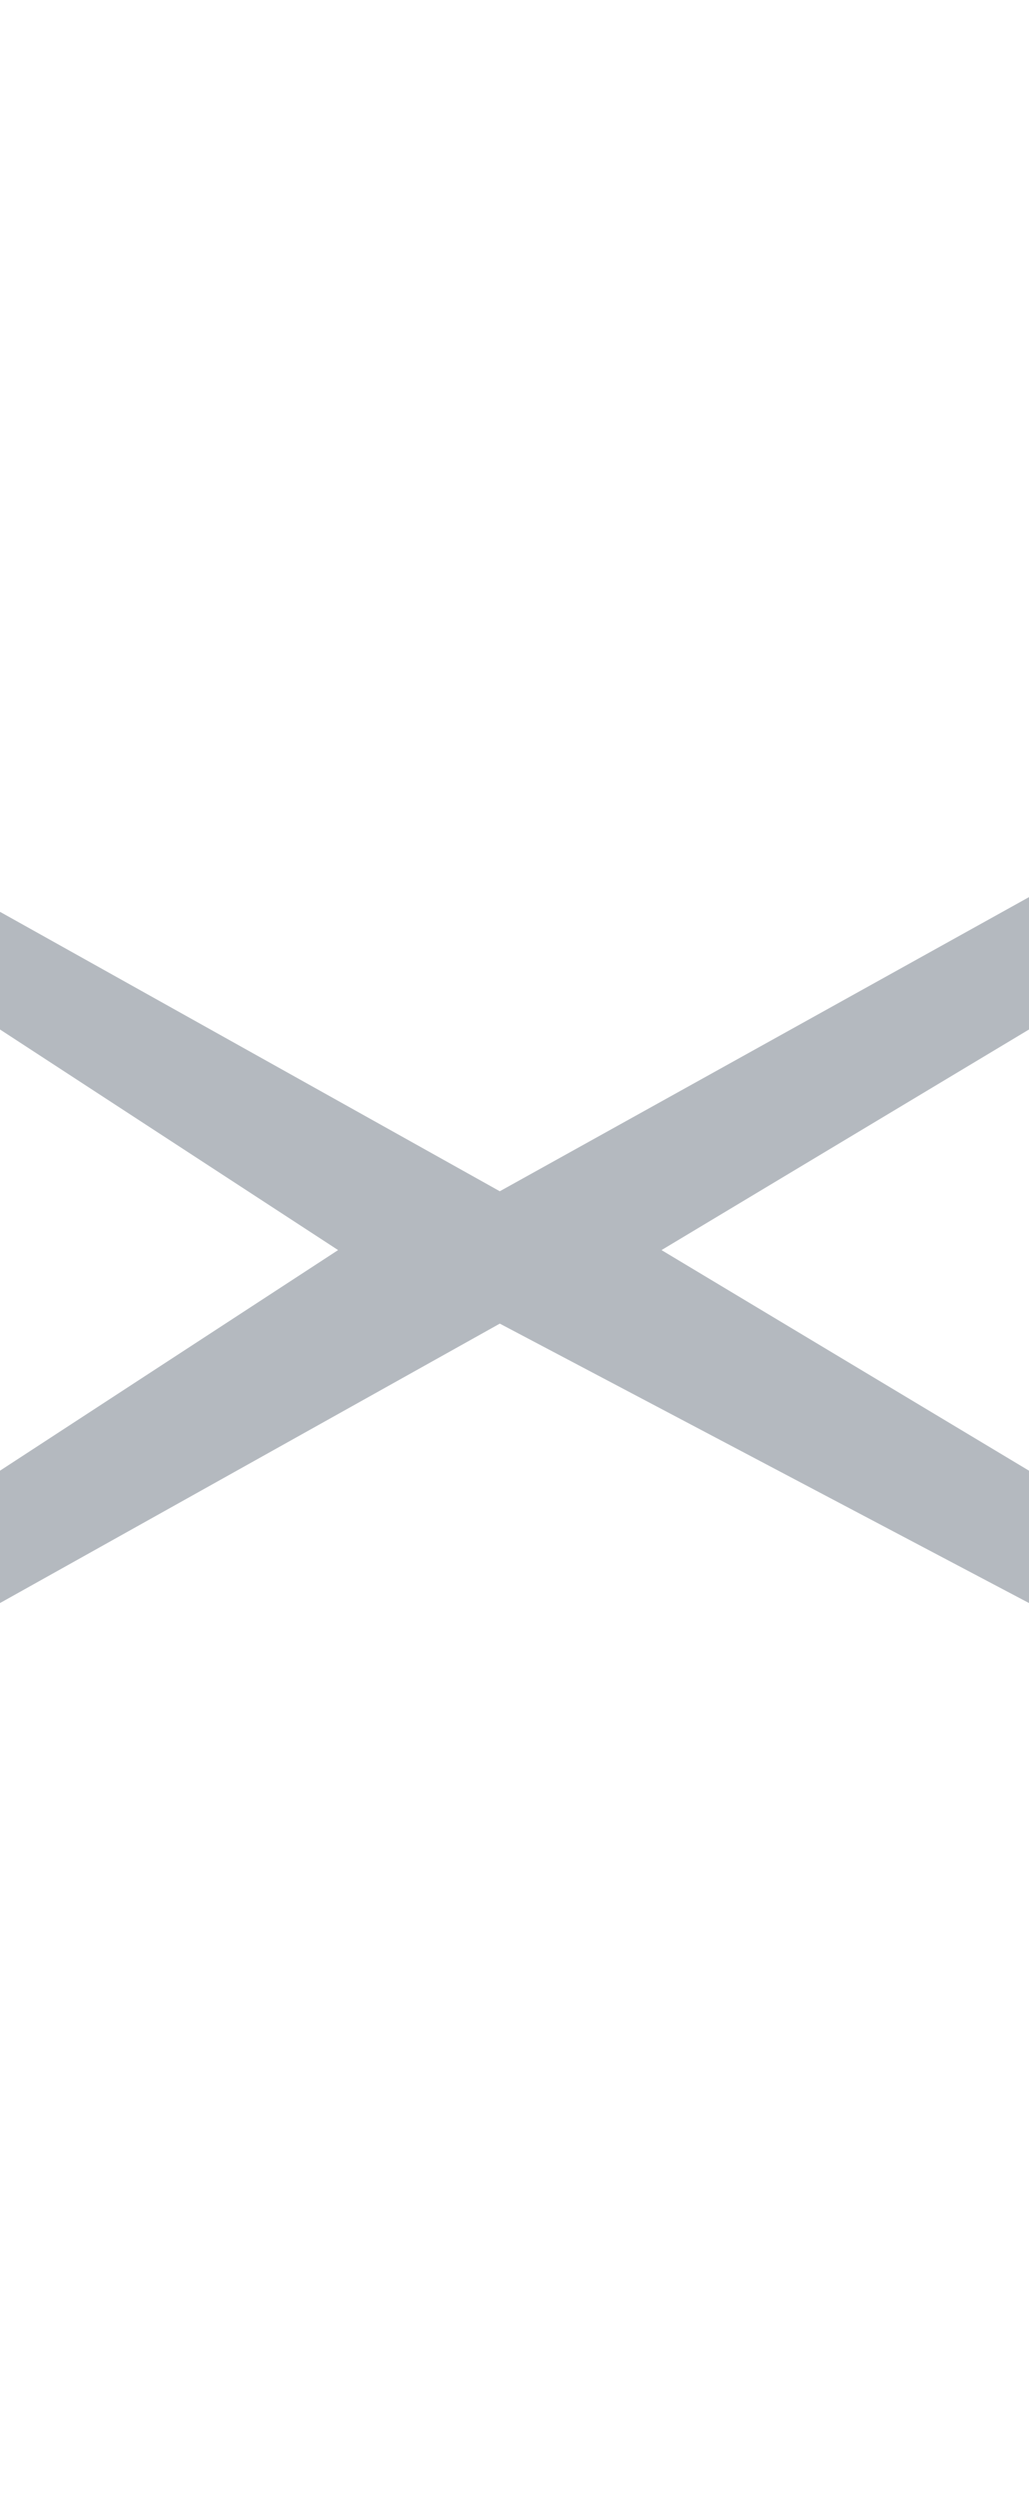 <!-- Generator: Adobe Illustrator 19.1.0, SVG Export Plug-In  -->
<svg version="1.1"
	 xmlns="http://www.w3.org/2000/svg" xmlns:xlink="http://www.w3.org/1999/xlink" xmlns:a="http://ns.adobe.com/AdobeSVGViewerExtensions/3.0/"
	 x="0px" y="0px" width="7px" height="17px" viewBox="0 0 7 17" enable-background="new 0 0 7 17" xml:space="preserve">
<defs>
</defs>
<rect fill="transparent" width="7" height="17"/>
<g id="XMLID_1_">
	<g id="XMLID_2_">
		<path id="XMLID_3_" fill="#b4b9bf" d="M7,10L4.5,8.5L7,7V6.1l-3.6,2L0,6.2V7l2.3,1.5L0,10v0.9L3.4,9L7,10.9V10z"/>
	</g>
</g>
</svg>
